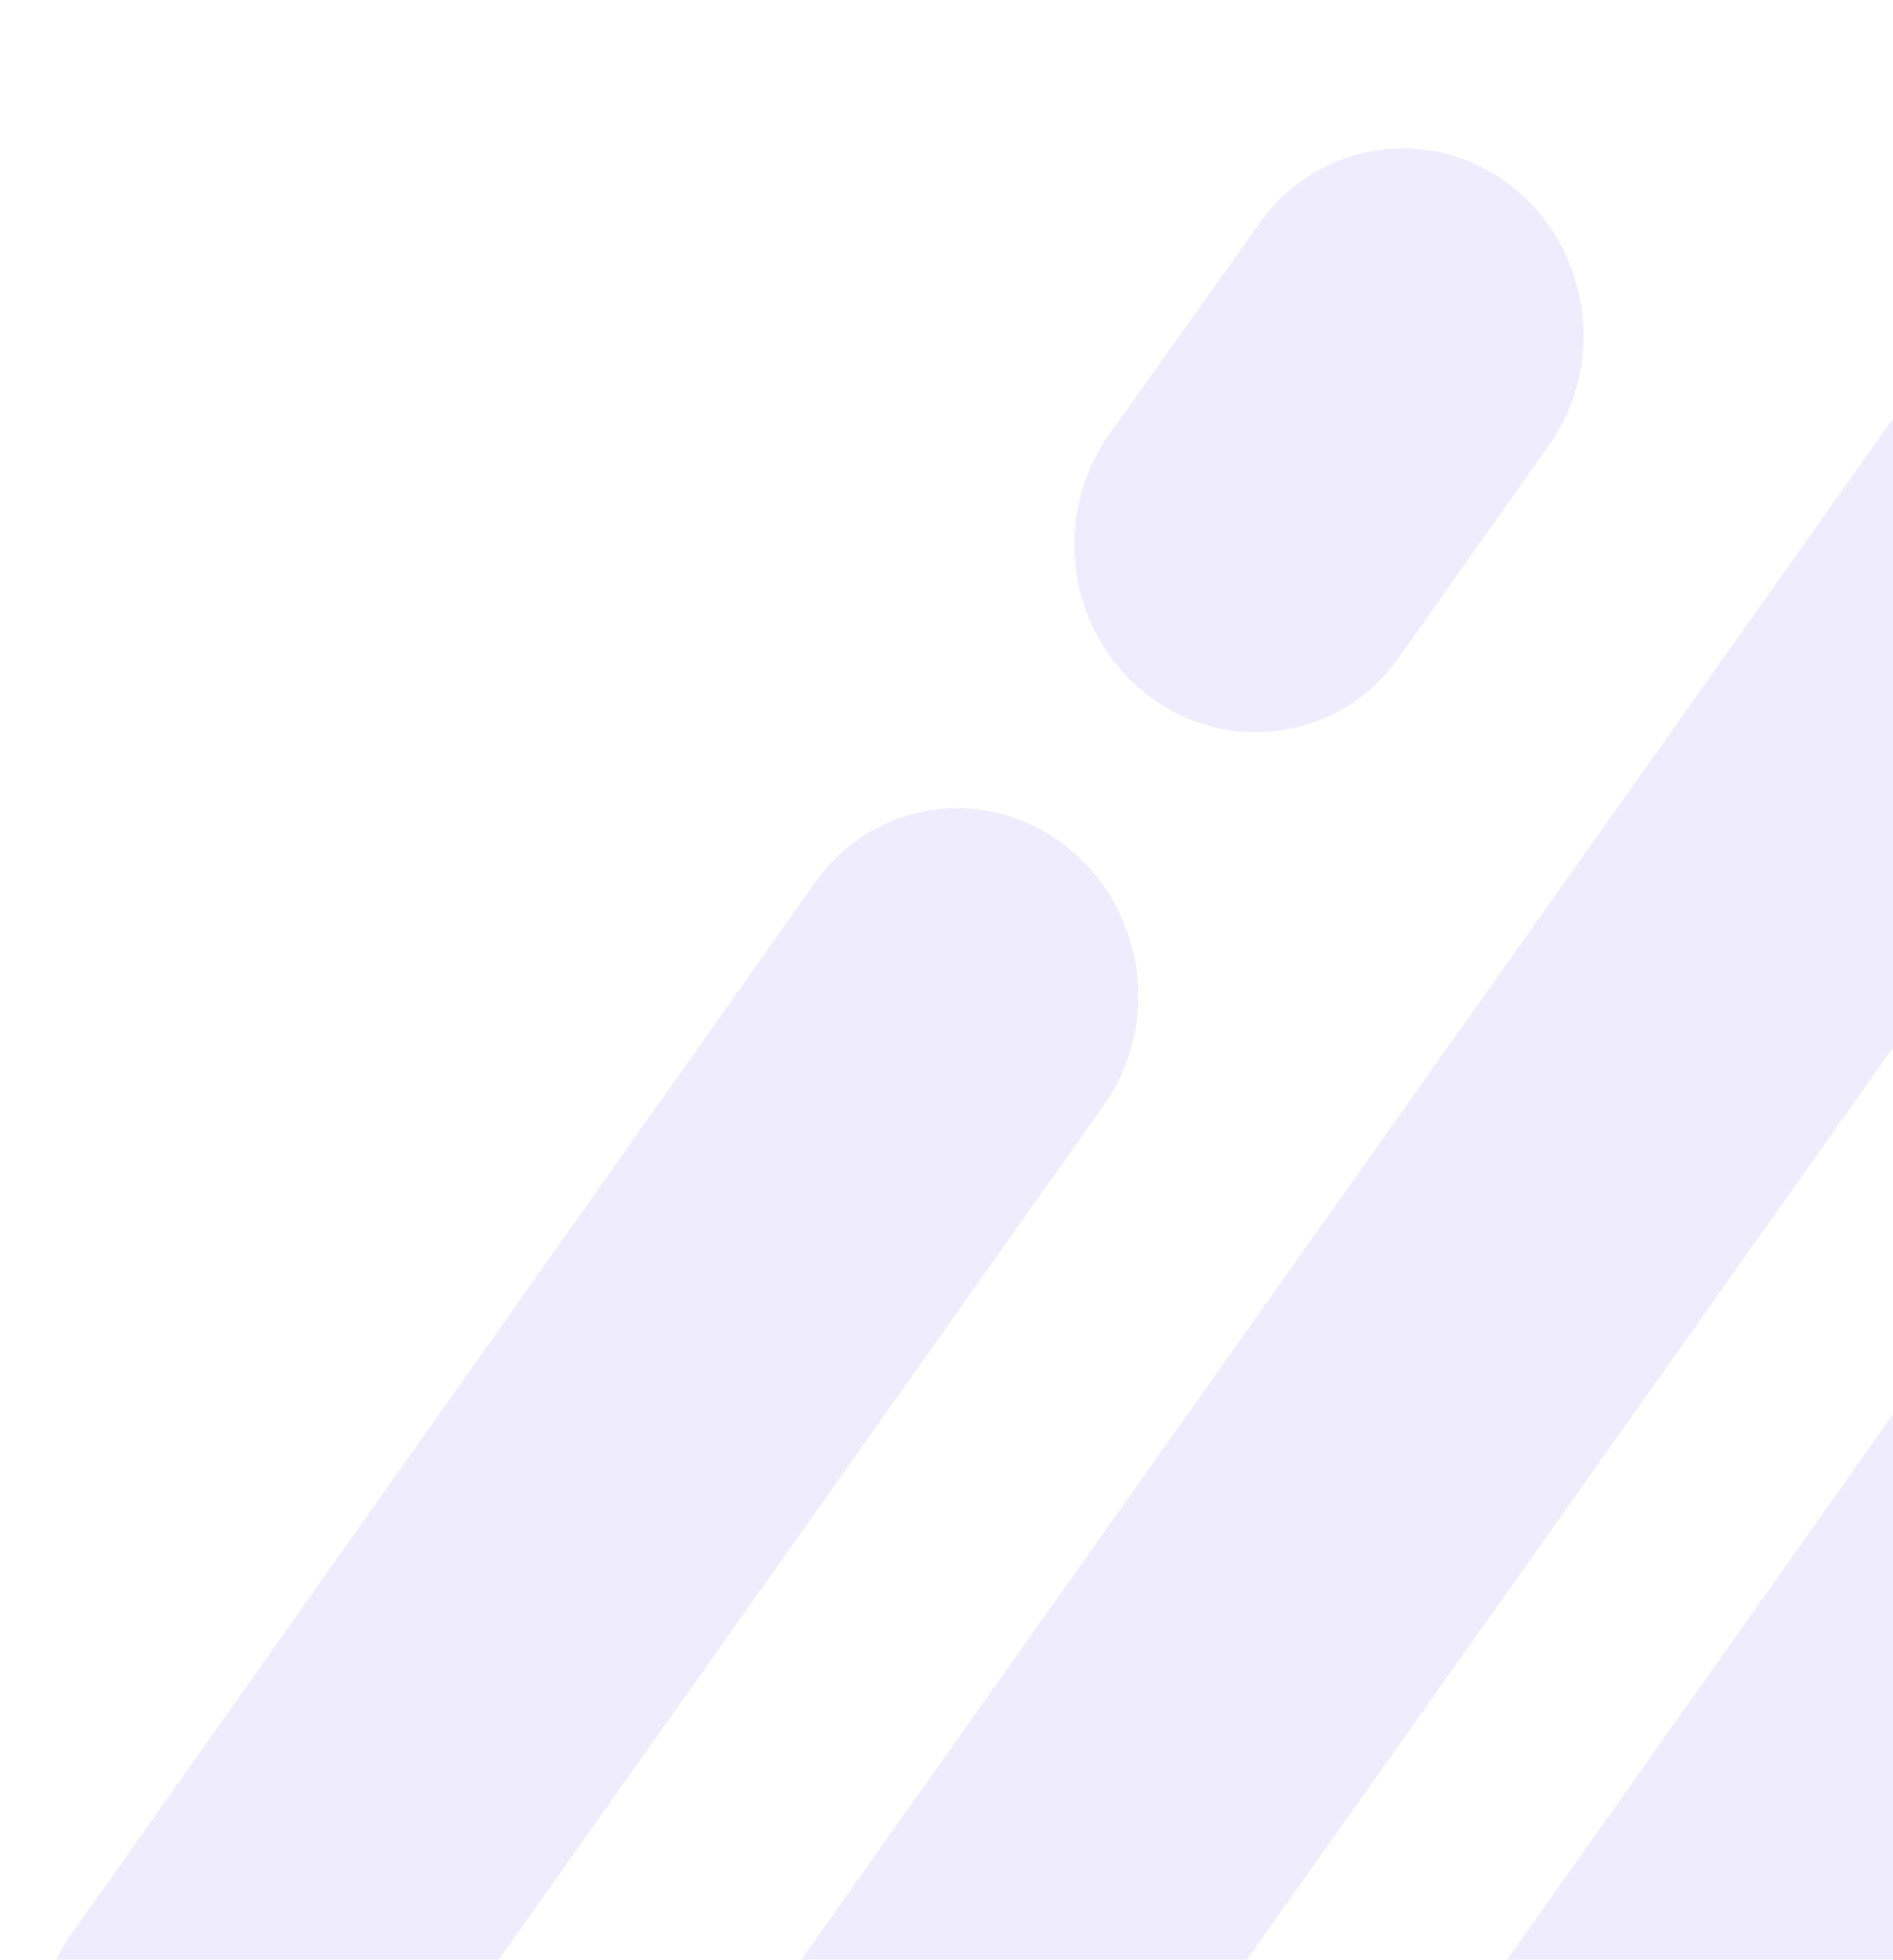 <svg version="1.2" xmlns="http://www.w3.org/2000/svg" viewBox="0 0 173 179" width="173" height="179">
	<title>hero-img-small-svg</title>
	<style>
		.s0 { fill: #5d3bee } 
	</style>
	<g style="opacity: .1">
		<path class="s0" d="m101.3 39.8l13.8-19.4c5.3-7.5 15.6-9.1 22.9-3.5 7.3 5.6 8.9 16.2 3.6 23.7l-13.8 19.5c-5.3 7.5-15.6 9-22.9 3.4-7.3-5.6-8.9-16.2-3.6-23.7z"/>
		<path class="s0" d="m6.5 176.7l68-96.1c5.3-7.5 15.5-9 22.8-3.4 7.3 5.6 8.9 16.2 3.6 23.7l-68 96c-5.3 7.5-15.5 9-22.8 3.4-7.3-5.5-8.9-16.1-3.6-23.6z"/>
		<path class="s0" d="m-13.9 301.9l200.4-282.7c5.3-7.5 15.5-9 22.8-3.5 7.3 5.6 8.9 16.2 3.6 23.7l-200.4 282.7c-5.3 7.5-15.5 9.1-22.8 3.5-7.3-5.6-8.9-16.2-3.6-23.7z"/>
		<path class="s0" d="m129.8 190.2l62.6-88.4c5.4-7.5 15.6-9.1 22.9-3.5 7.3 5.6 8.9 16.2 3.6 23.7l-62.7 88.4c-5.3 7.5-15.5 9-22.8 3.5-7.3-5.6-8.9-16.2-3.6-23.7z"/>
	</g>
</svg>